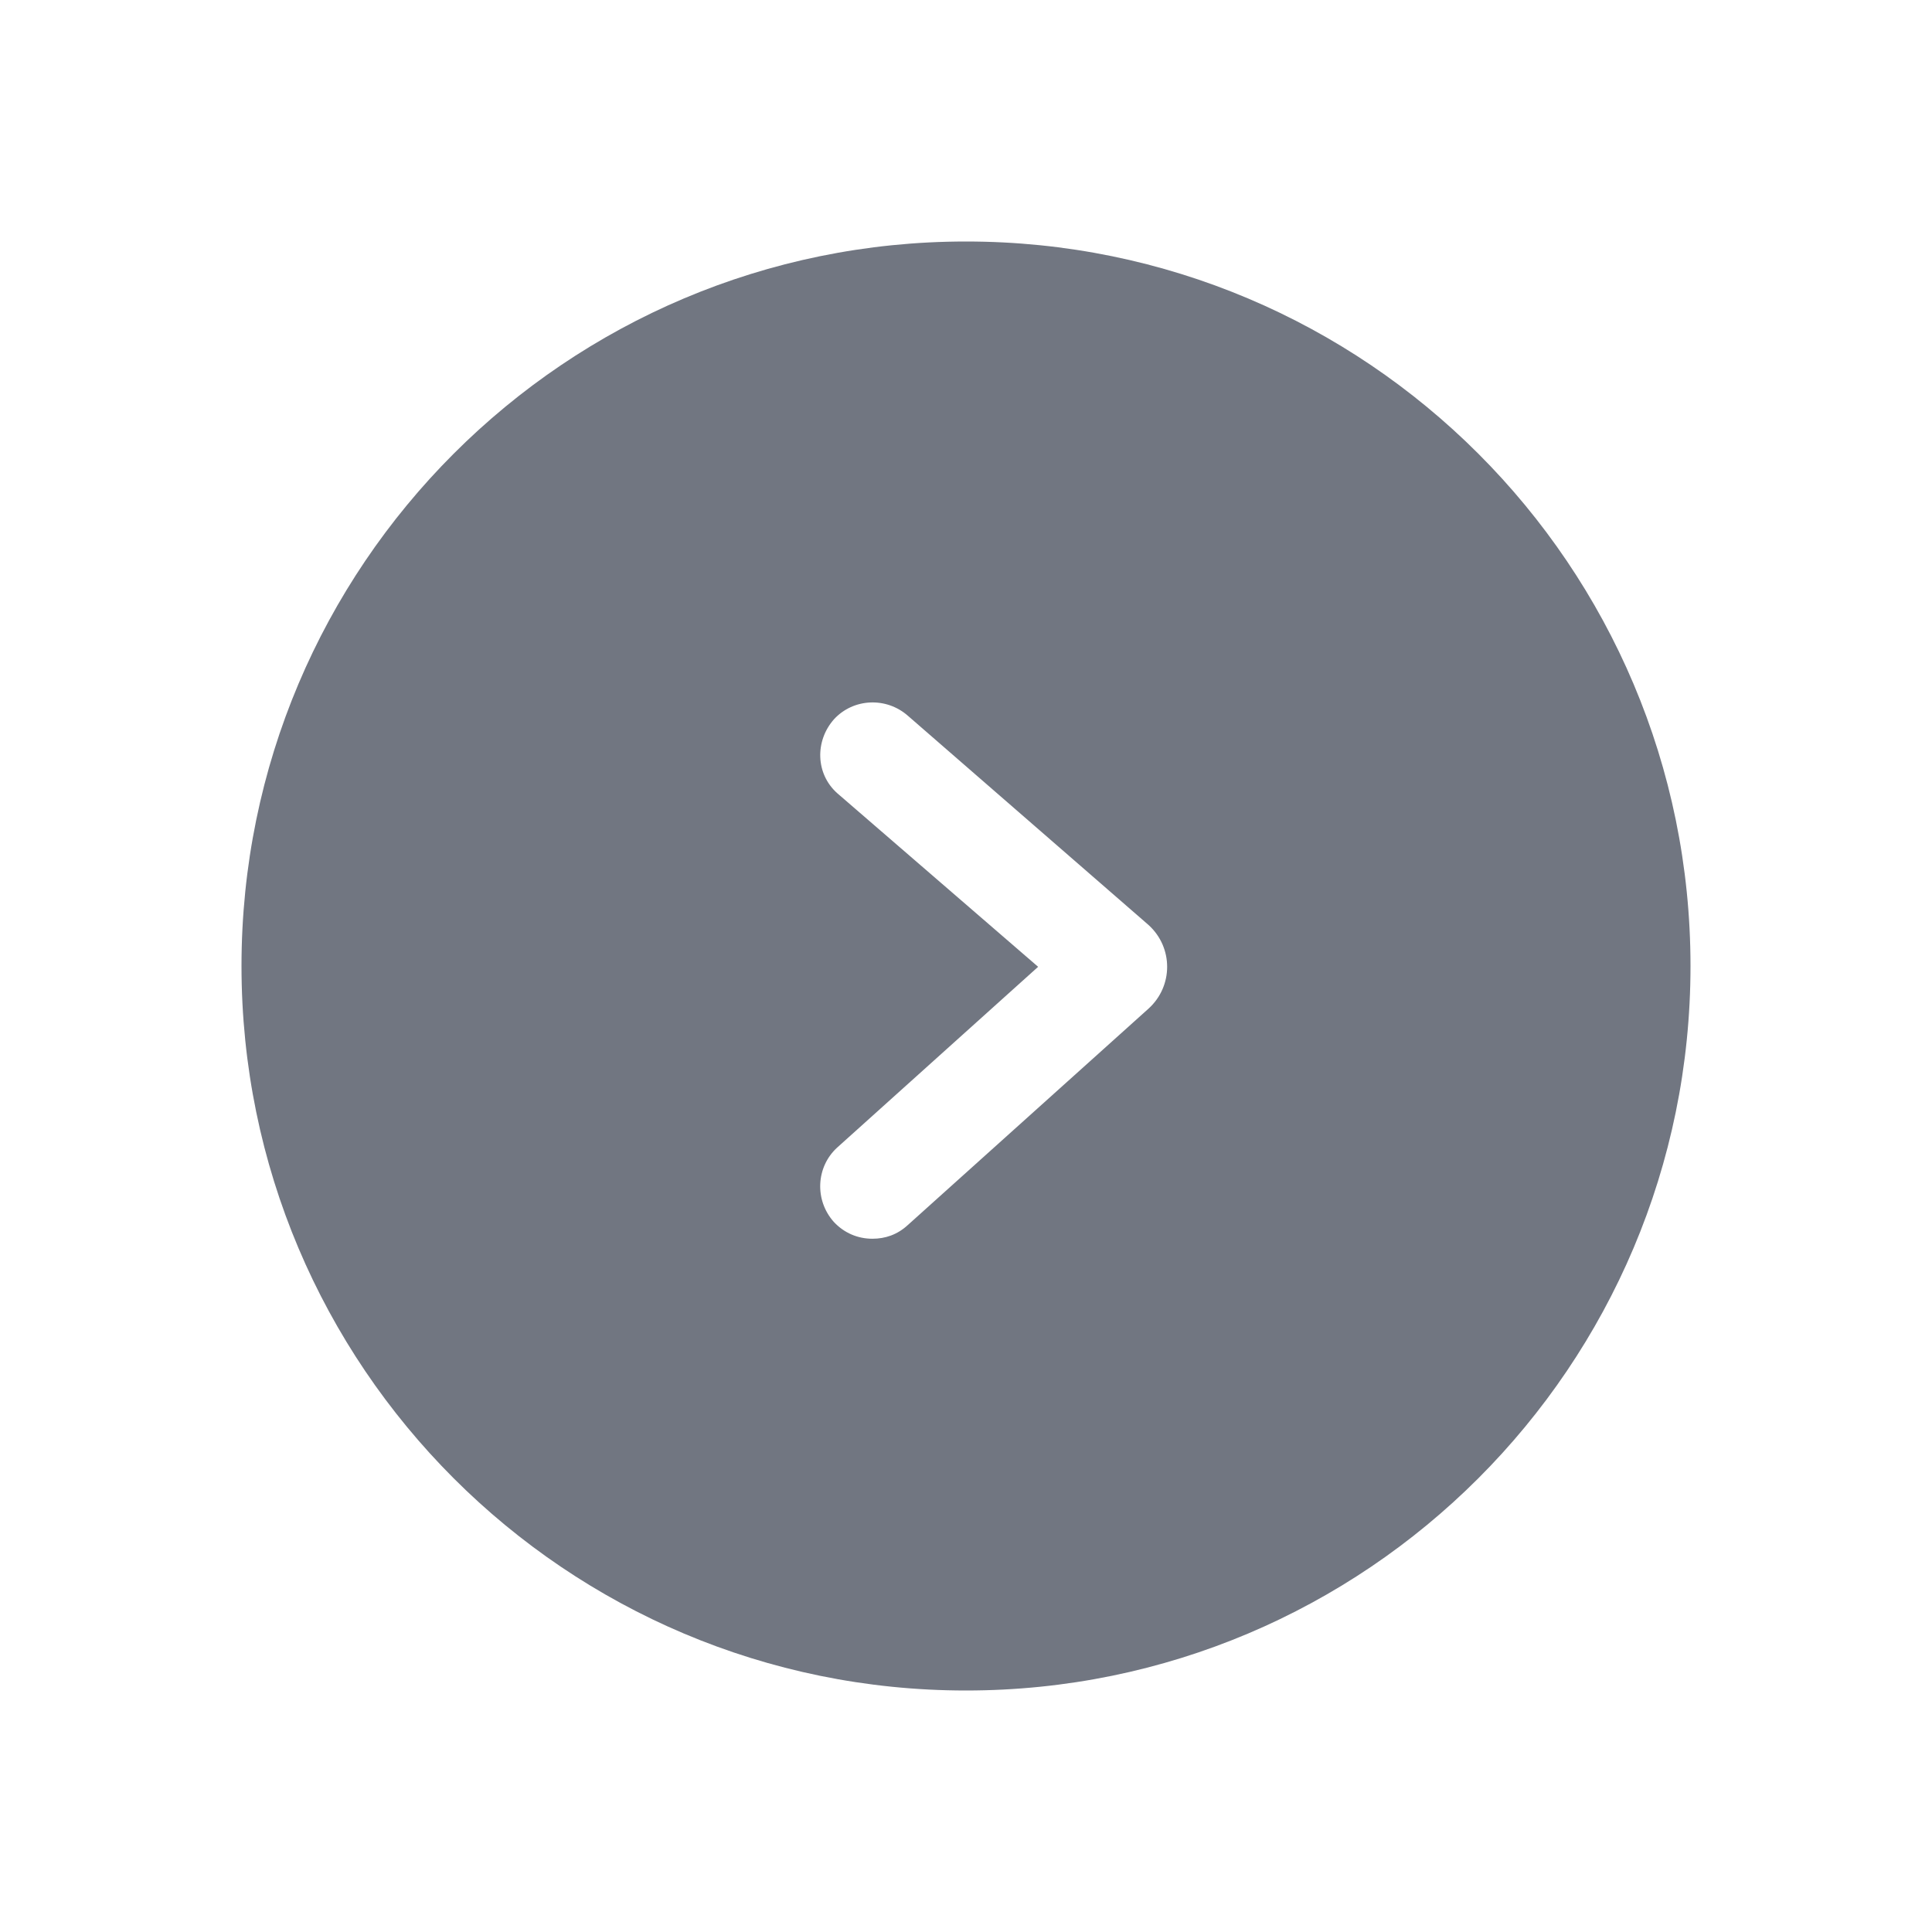 <svg width="24" height="24" viewBox="0 0 24 24" fill="none" xmlns="http://www.w3.org/2000/svg">
<path fill-rule="evenodd" clip-rule="evenodd" d="M21 12C21 7.029 16.971 3 12 3C7.029 3 3 7.029 3 12C3 16.971 7.029 21 12 21C16.971 21 21 16.971 21 12ZM10.357 15.178C10.487 15.318 10.657 15.388 10.837 15.388C10.997 15.388 11.147 15.338 11.277 15.218L14.267 12.53C14.576 12.25 14.576 11.77 14.267 11.49L11.281 8.894C11.011 8.654 10.601 8.674 10.361 8.934C10.121 9.204 10.131 9.614 10.401 9.854L12.896 12.01L10.397 14.258C10.137 14.498 10.117 14.908 10.357 15.178Z" fill="#717681"/>
</svg>
